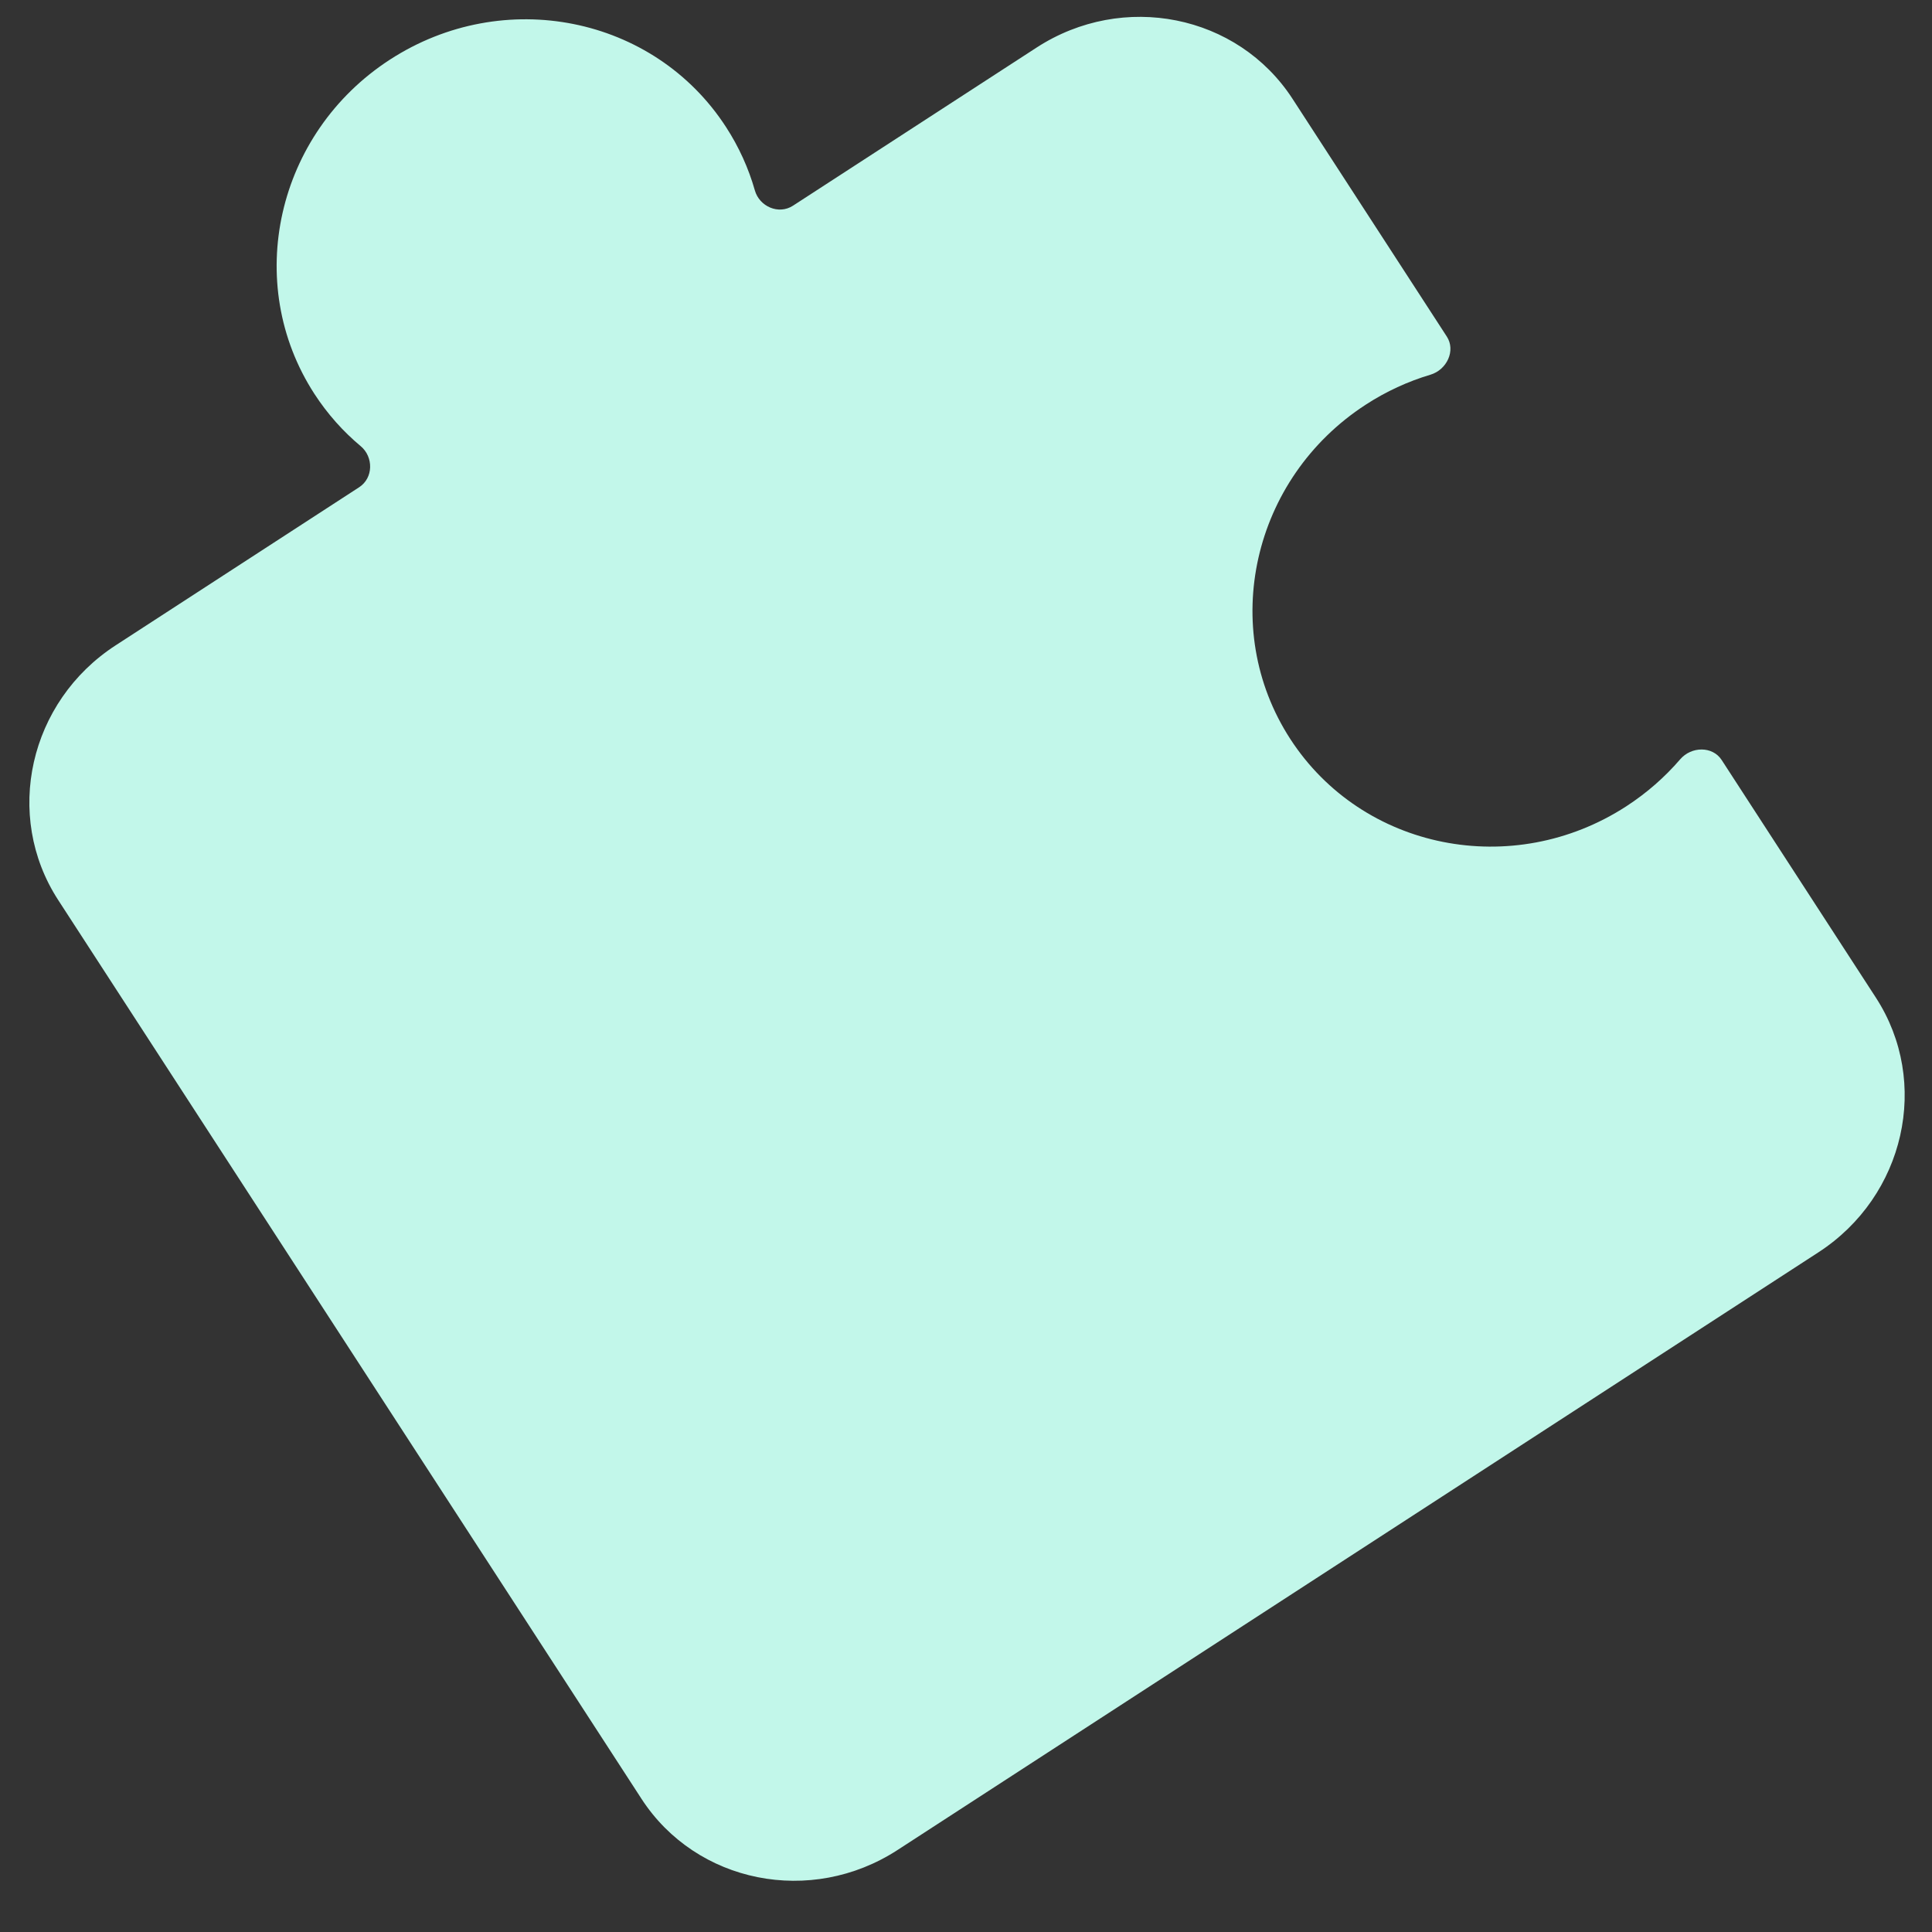 <svg width="34" height="34" viewBox="0 0 34 34" fill="none" xmlns="http://www.w3.org/2000/svg">
<rect x="0" y="0" width="34" height="34" fill="#333333" stroke="none"/>
<path fill-rule="evenodd" clip-rule="evenodd" d="M12.775 2.233C13.005 2.587 13.174 2.963 13.284 3.35C13.364 3.634 13.702 3.784 13.955 3.62L18.241 0.838C19.764 -0.151 21.782 0.253 22.747 1.74L25.461 5.922C25.622 6.169 25.463 6.507 25.174 6.594C24.781 6.711 24.397 6.886 24.034 7.122C22.035 8.42 21.441 11.054 22.707 13.005C23.974 14.957 26.622 15.486 28.621 14.189C28.984 13.953 29.3 13.674 29.568 13.363C29.764 13.134 30.137 13.127 30.298 13.374L33.012 17.556C33.977 19.043 33.525 21.05 32.001 22.039L15.795 32.557C14.272 33.546 12.254 33.143 11.289 31.656L1.024 15.839C0.059 14.352 0.511 12.346 2.035 11.357L6.32 8.575C6.573 8.411 6.574 8.041 6.348 7.852C6.039 7.594 5.764 7.287 5.534 6.933C4.268 4.982 4.862 2.347 6.861 1.05C8.861 -0.248 11.509 0.282 12.775 2.233Z" fill="#C2F7EA"/>
</svg>
